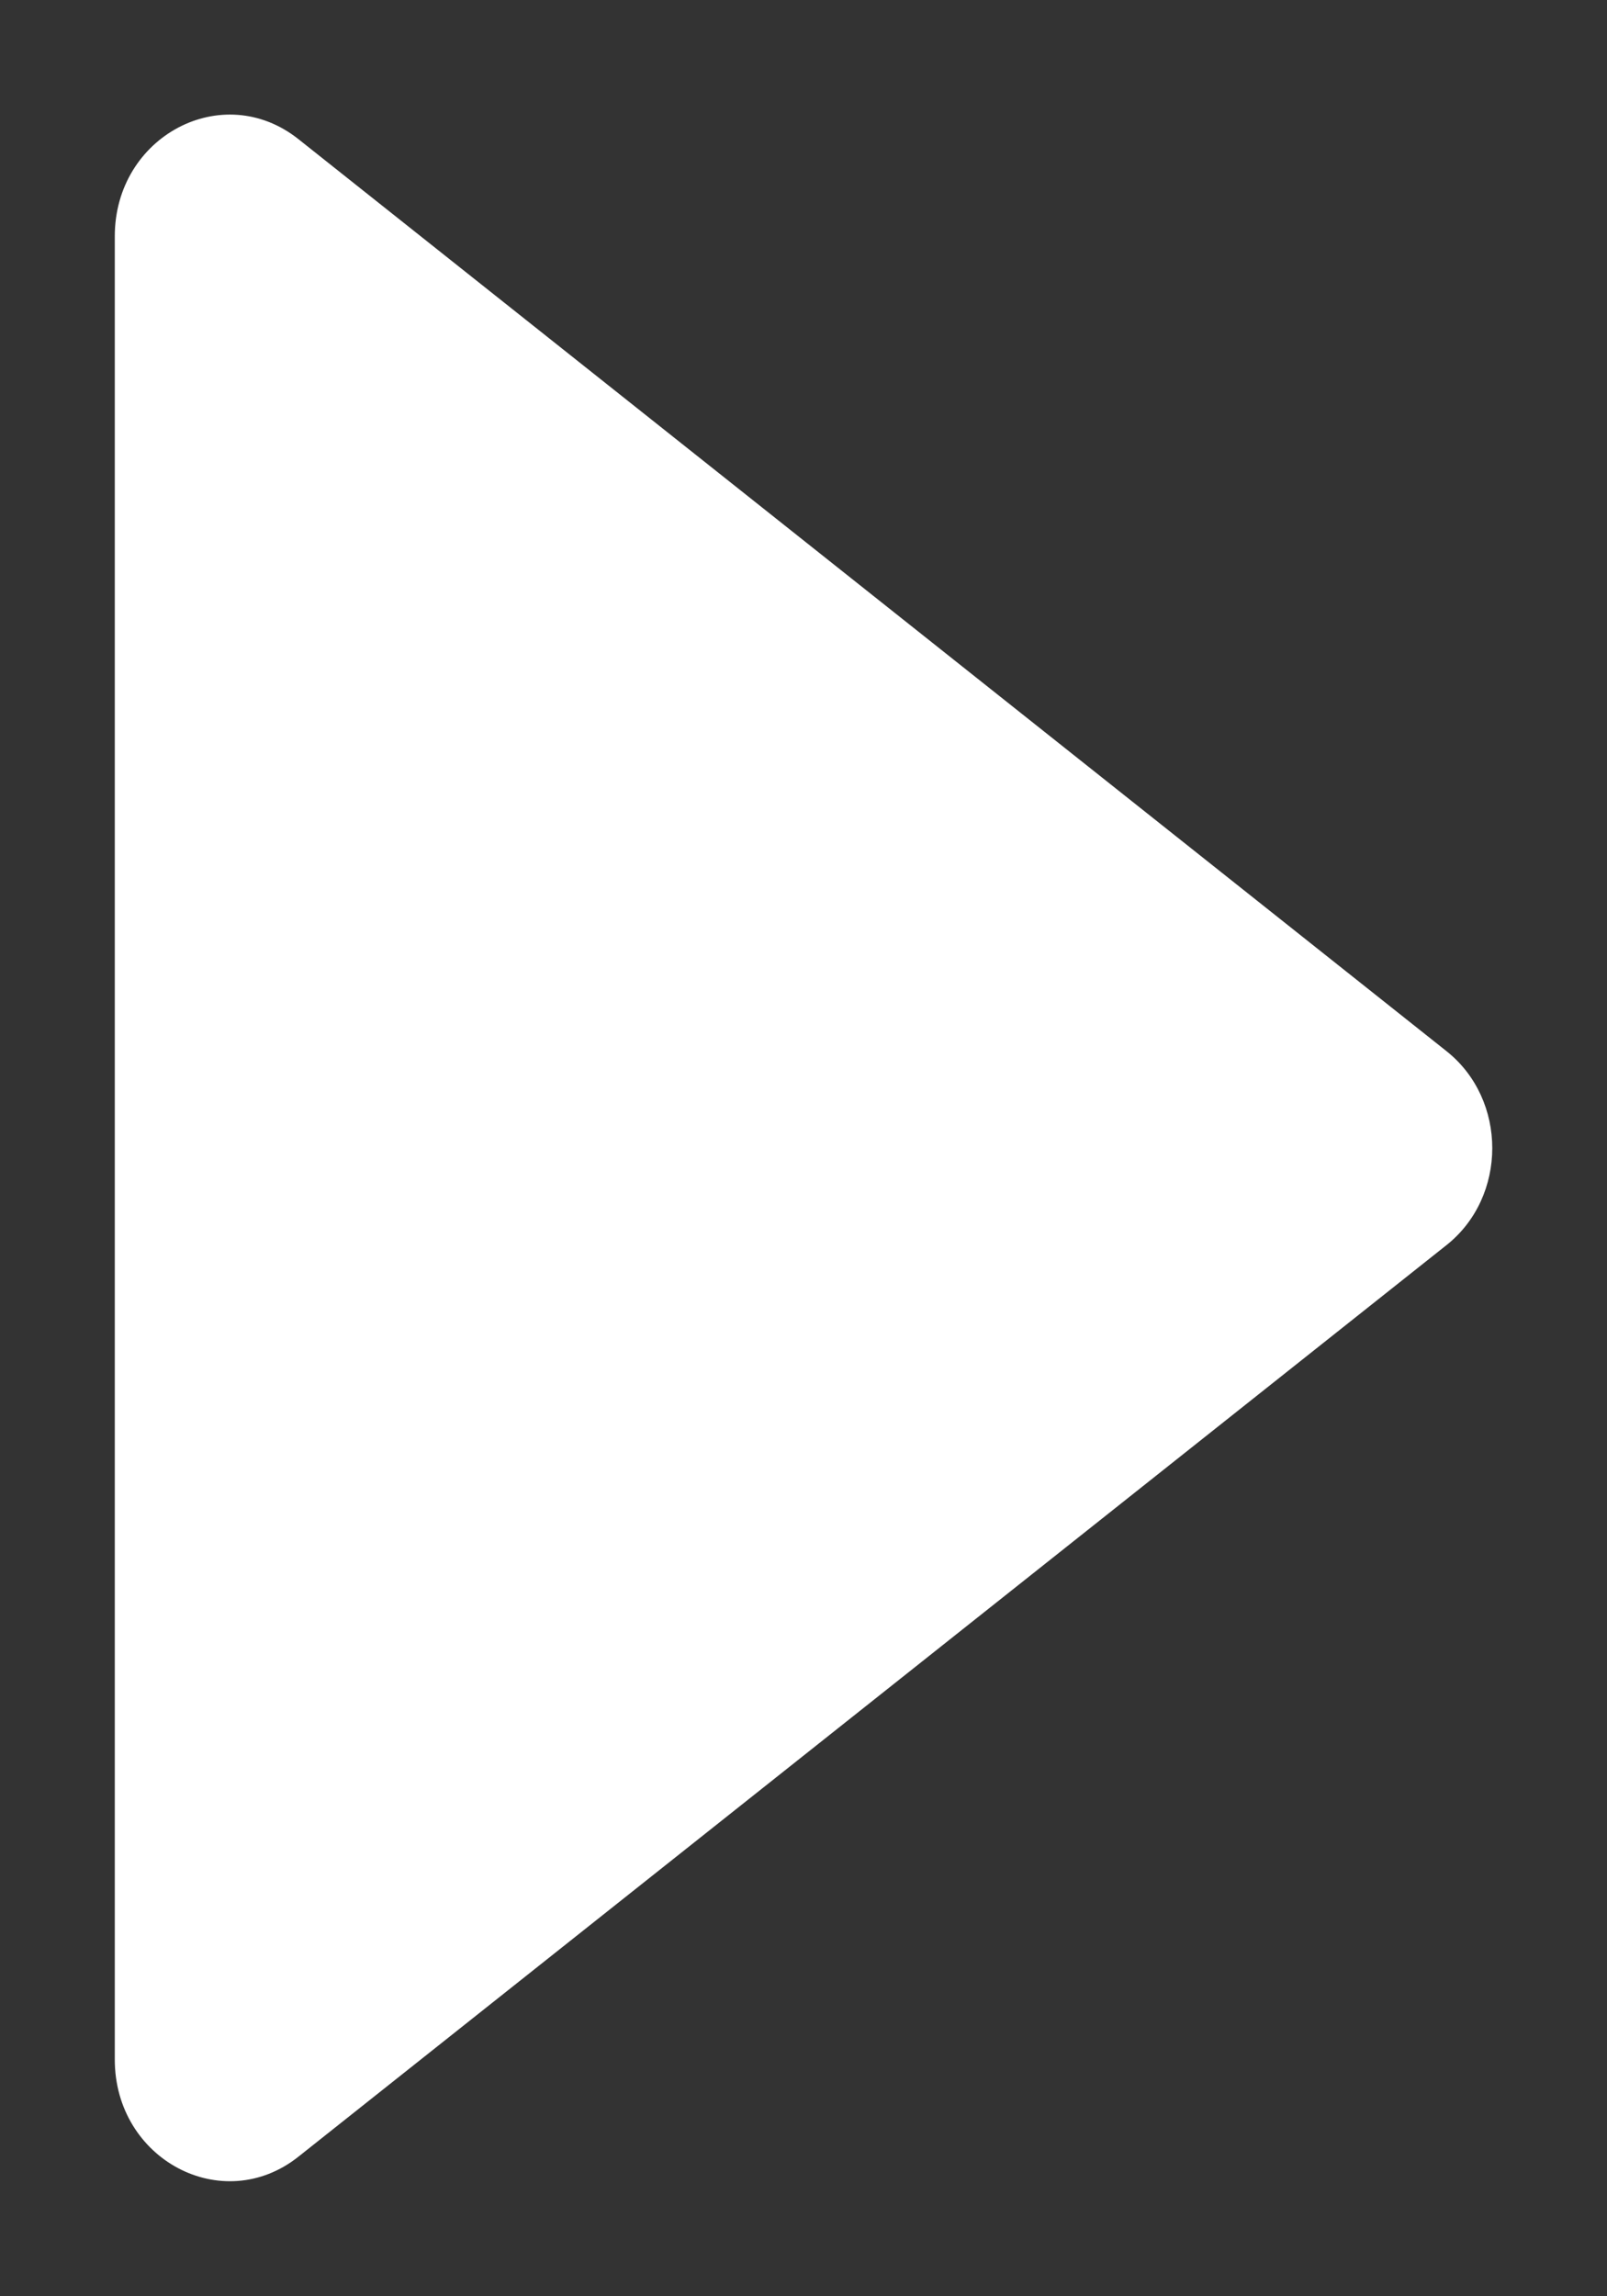<svg xmlns="http://www.w3.org/2000/svg" width="7" height="10" viewBox="0 0 7 10">
    <rect x="0" y="0" width="7" height="10" fill="#333333" stroke="none"/>
    <path fill="#FFFFFF"
          d="M7608.5,4085.029 L7608.5,4092.969 C7608.5,4093.405 7608.97,4093.654 7609.3,4093.392 L7614.3,4089.423 C7614.567,4089.212 7614.567,4088.788 7614.3,4088.577 L7609.3,4084.606 C7608.97,4084.344 7608.5,4084.593 7608.5,4085.029 Z"
          transform="translate(-7608 -4084)"/>
</svg>
